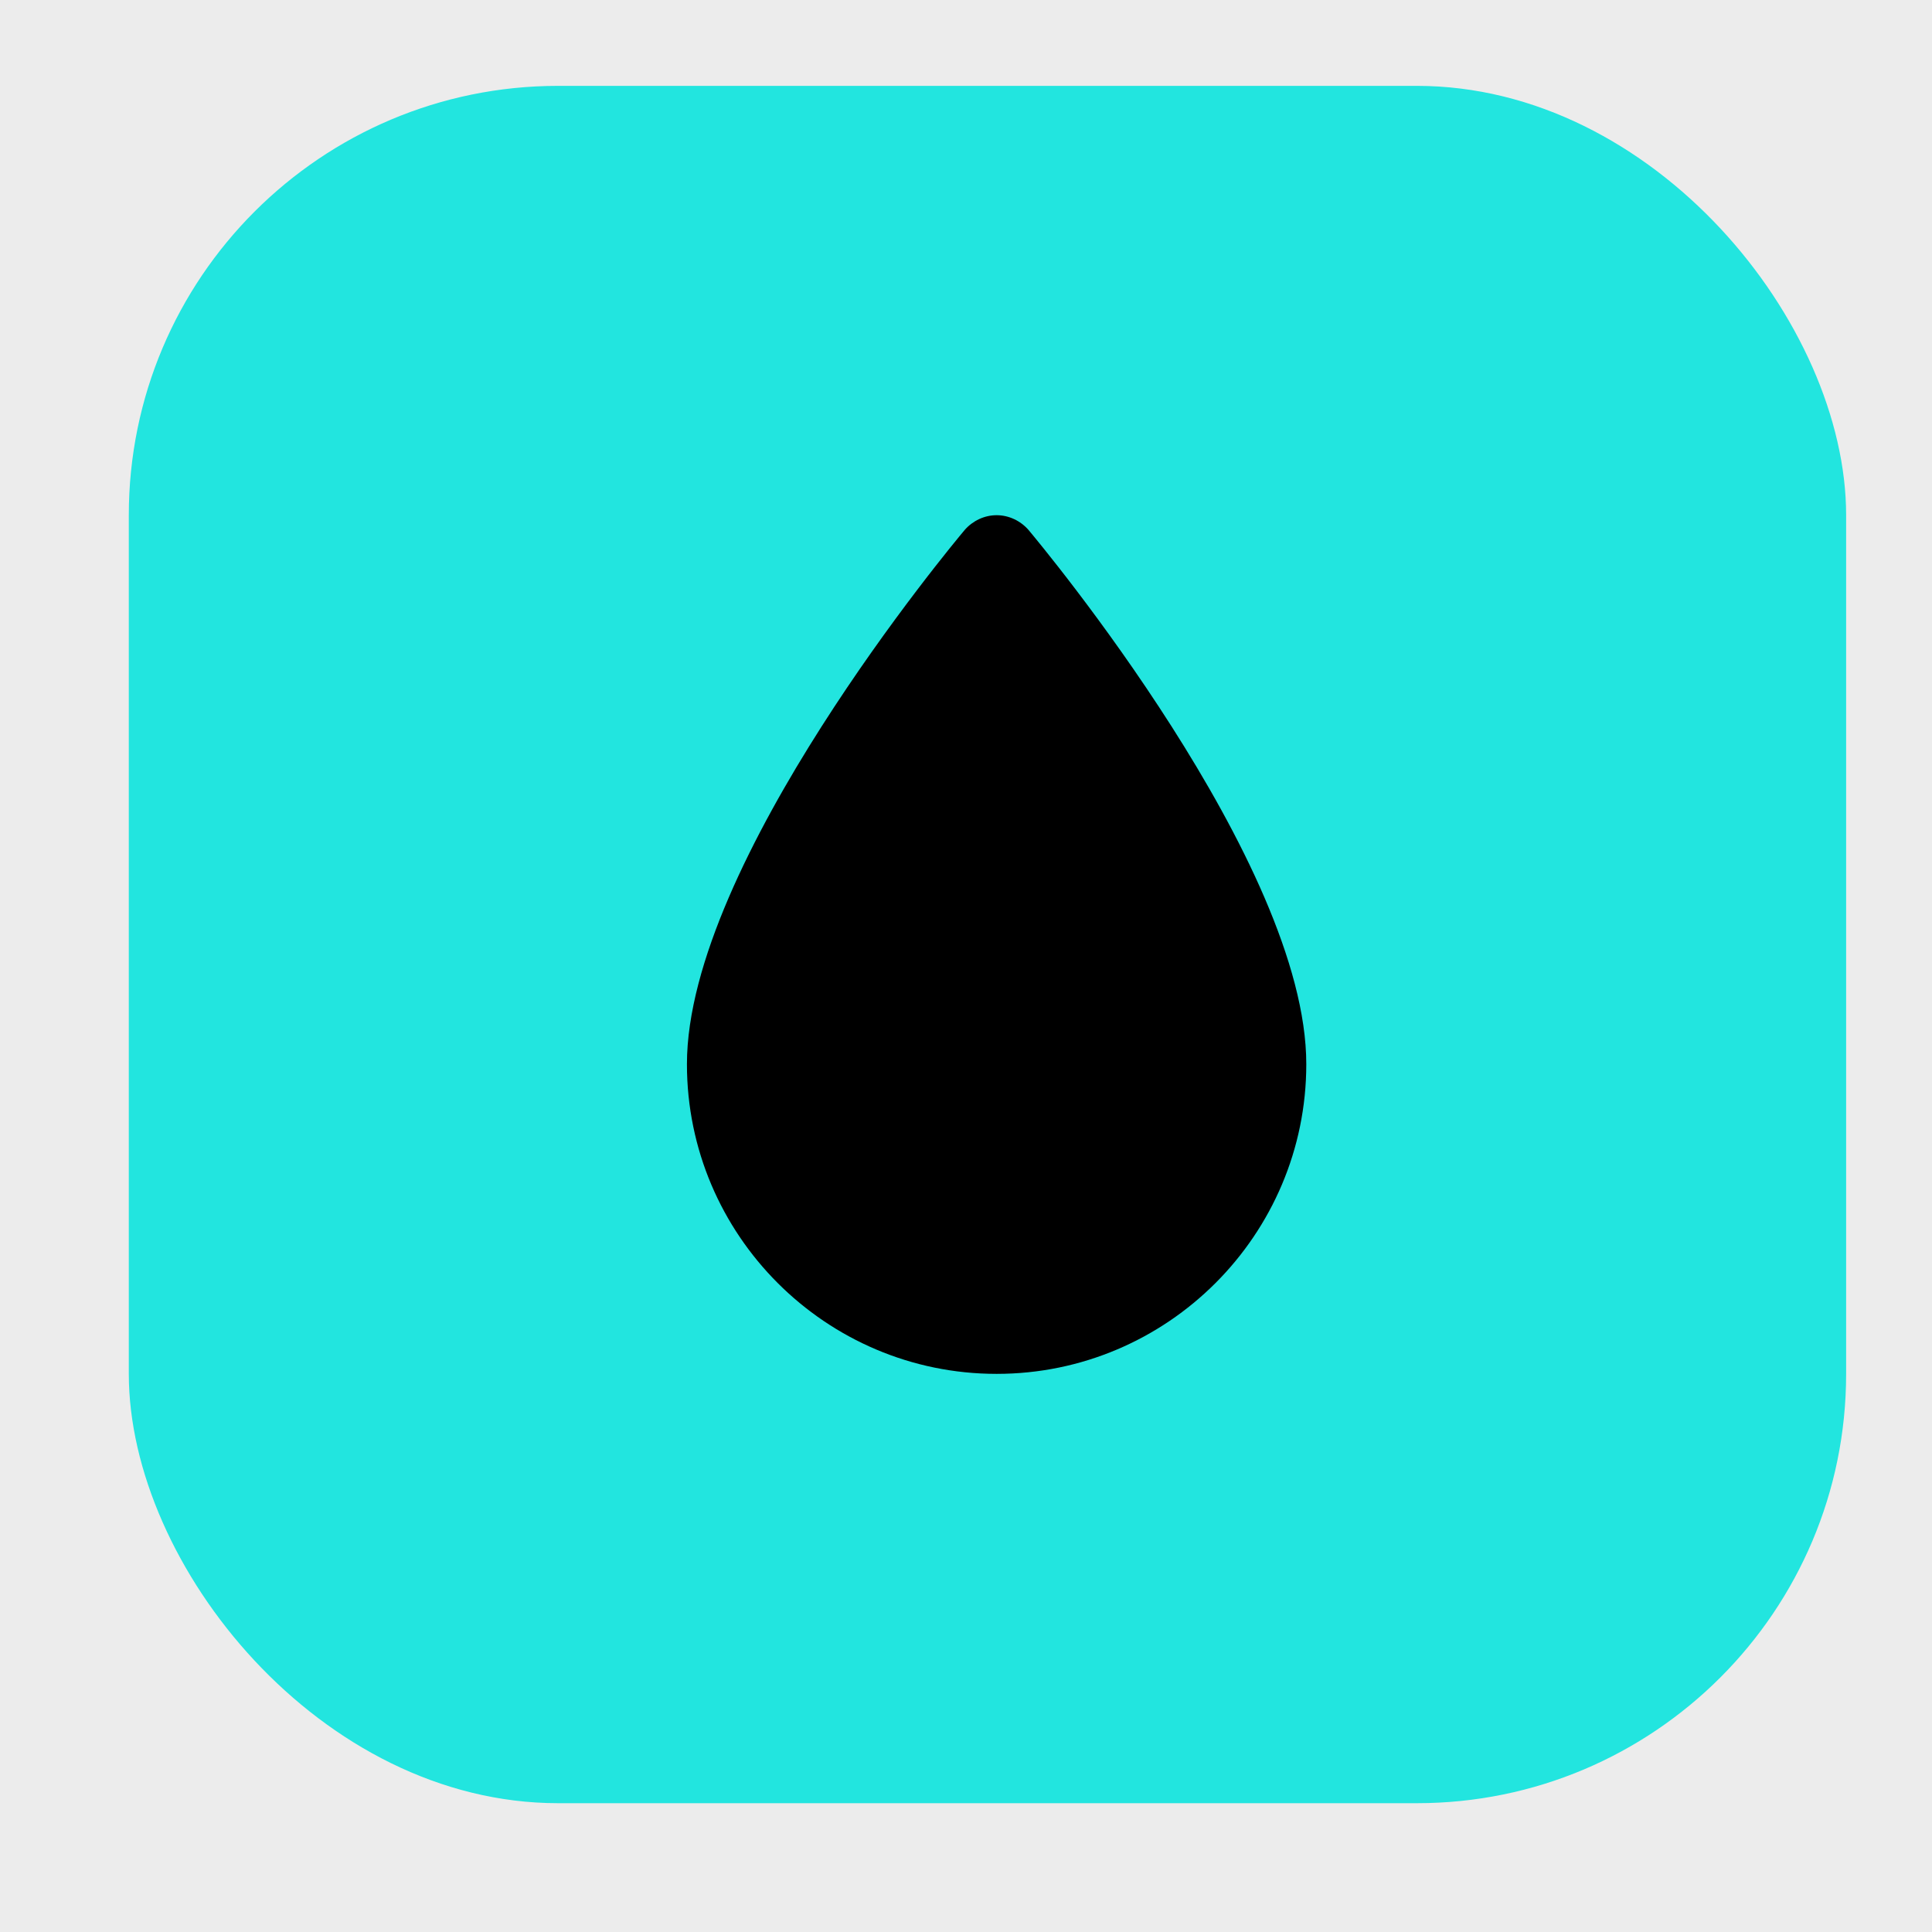 <svg width="45" height="45" viewBox="0 0 45 45" fill="none" xmlns="http://www.w3.org/2000/svg">
<rect width="45" height="45" fill="#ECECEC"/>
<rect x="3" y="2" width="40" height="40" rx="10" fill="#22E5DF"/>
<path d="M23.955 12.342C23.768 12.129 23.497 12 23.213 12C22.929 12 22.658 12.129 22.471 12.342C22.206 12.658 16 20.09 16 24.787C16 28.761 19.232 32 23.213 32C27.194 32 30.426 28.761 30.426 24.787C30.426 20.09 24.219 12.658 23.955 12.342Z" fill="black"/>
</svg>
